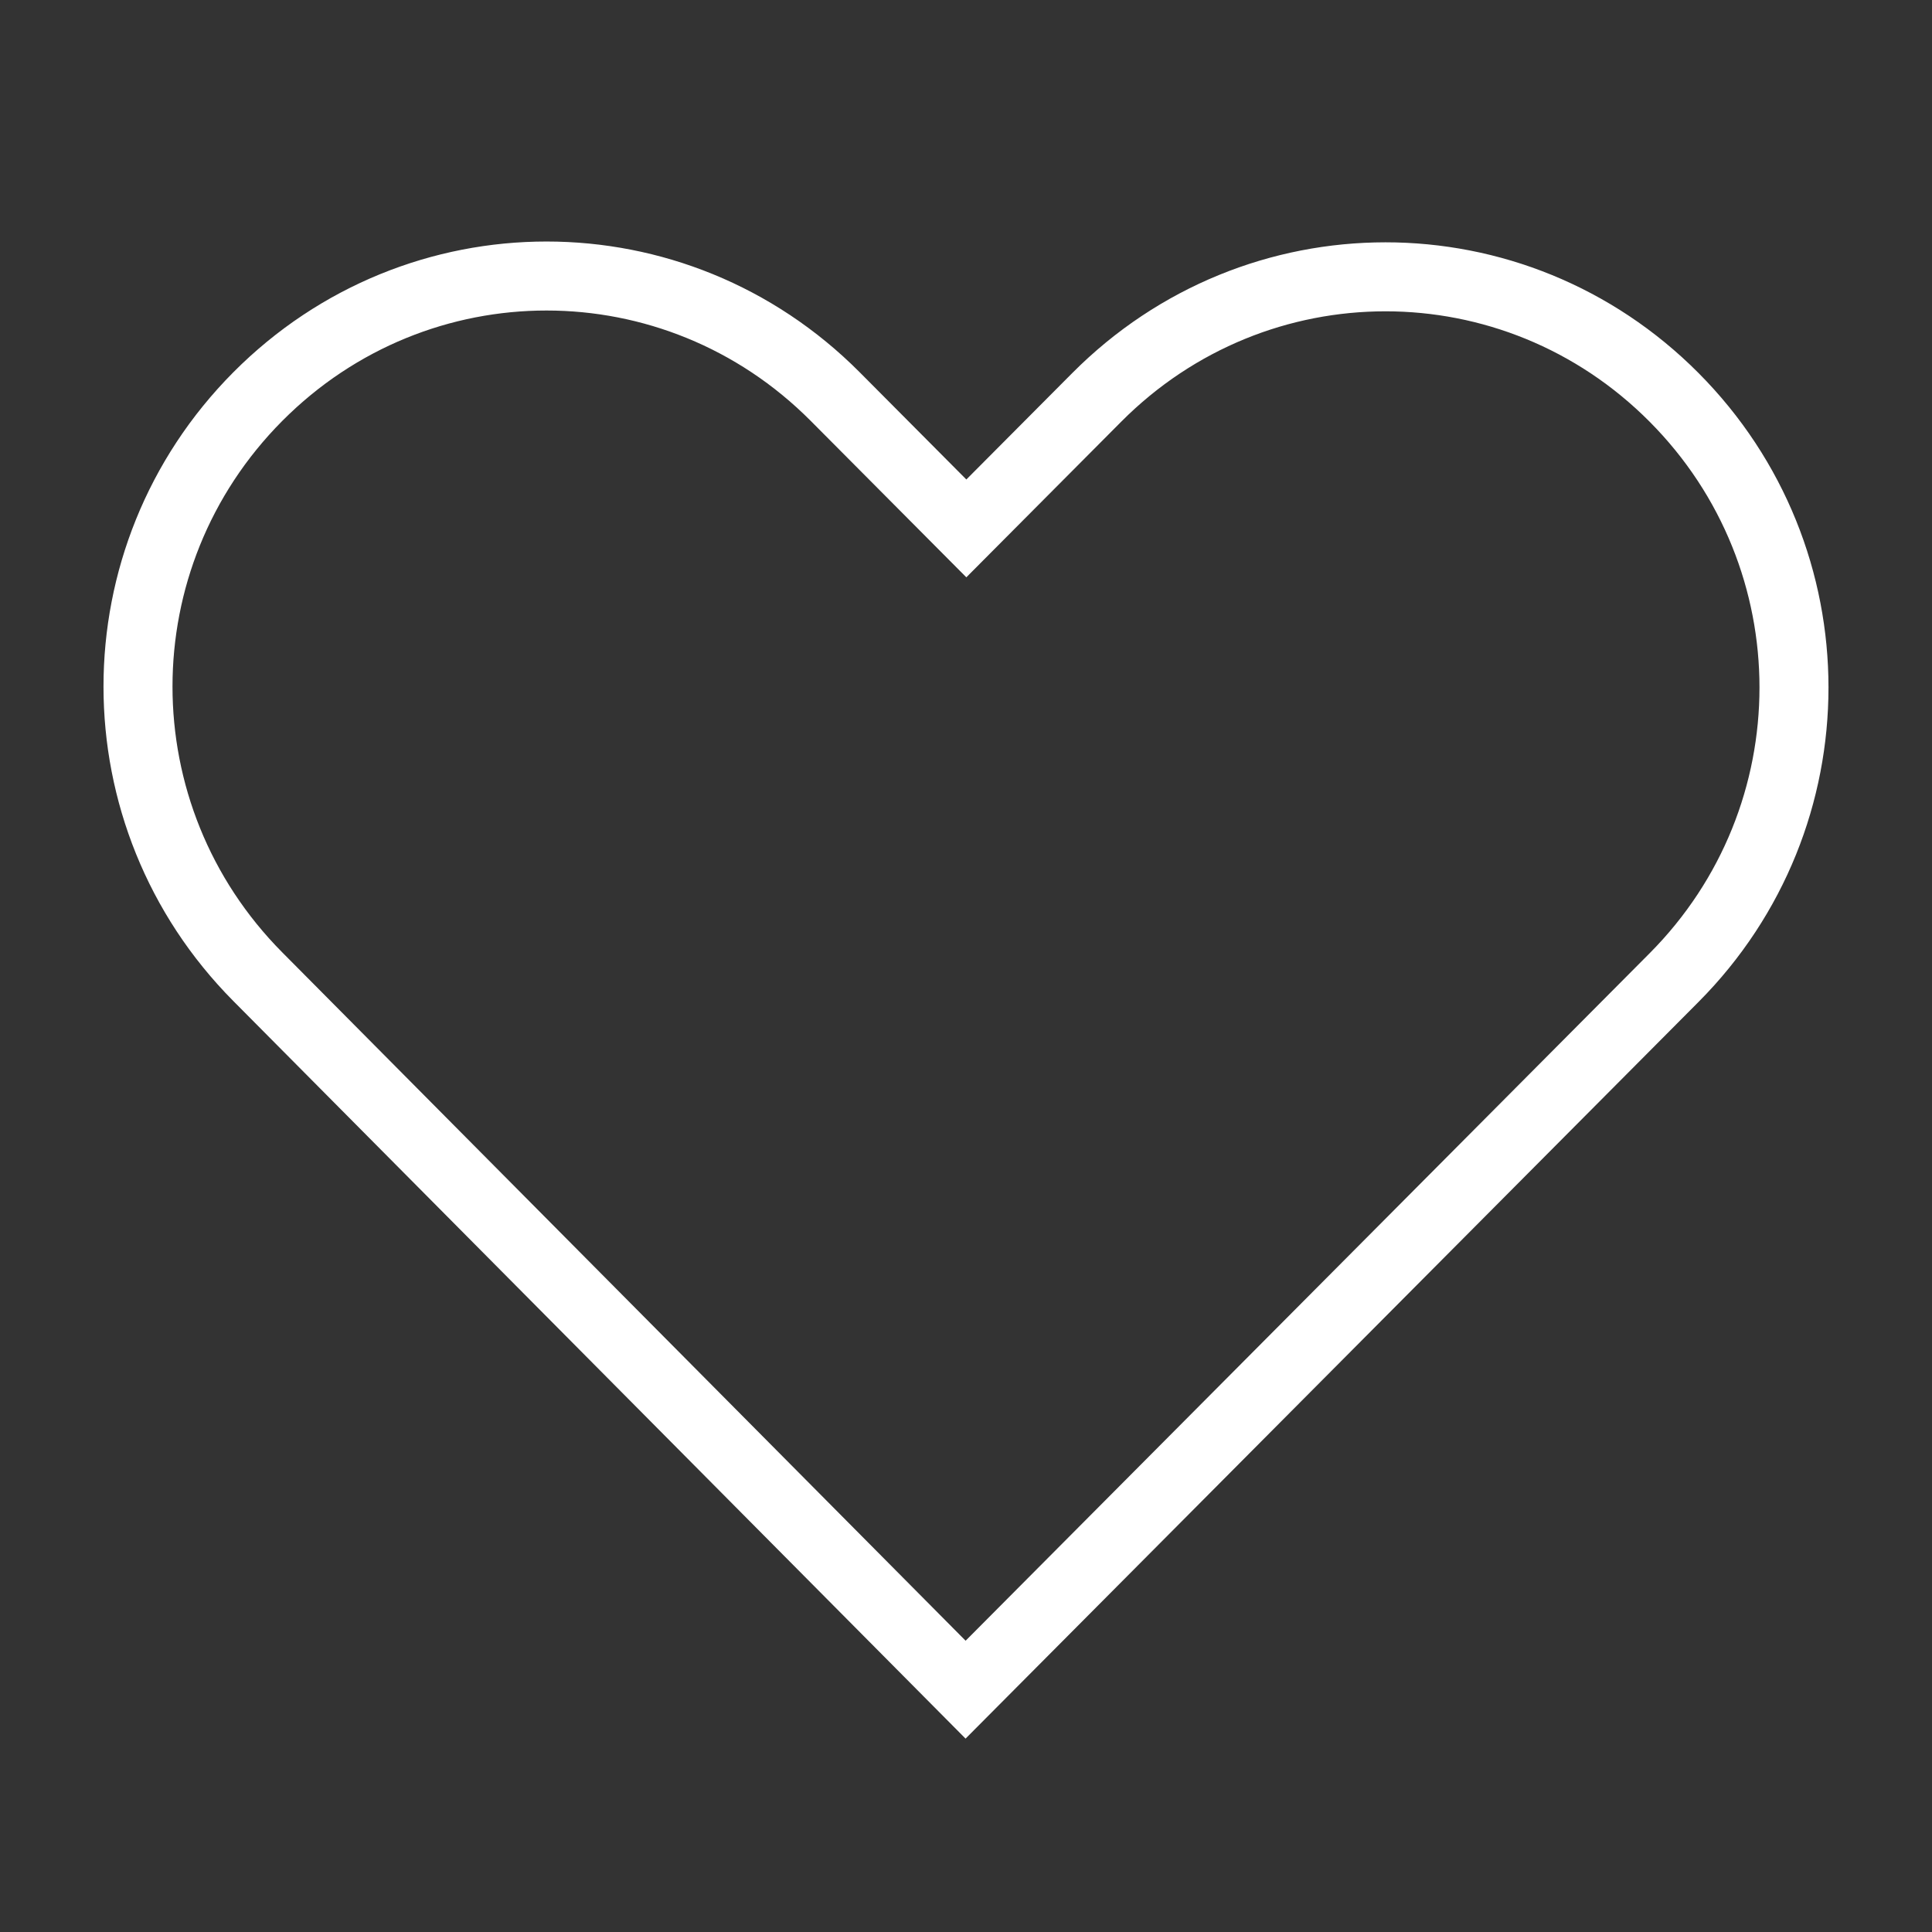 <svg width="28" height="28" viewBox="0 0 28 28" fill="none" xmlns="http://www.w3.org/2000/svg">
<rect x="0" y="0" width="28" height="28" fill="#333333" stroke="none"/>
<path d="M3.737 5.747C1.42 8.077 1.422 11.825 3.737 14.156L13.994 24.488C17.416 21.048 20.84 17.608 24.262 14.168C26.579 11.839 26.579 8.088 24.262 5.759C21.944 3.429 18.213 3.43 15.895 5.759L14.005 7.658L12.104 5.747C9.786 3.418 6.055 3.418 3.737 5.747L3.737 5.747Z" stroke="white"/>
</svg>
